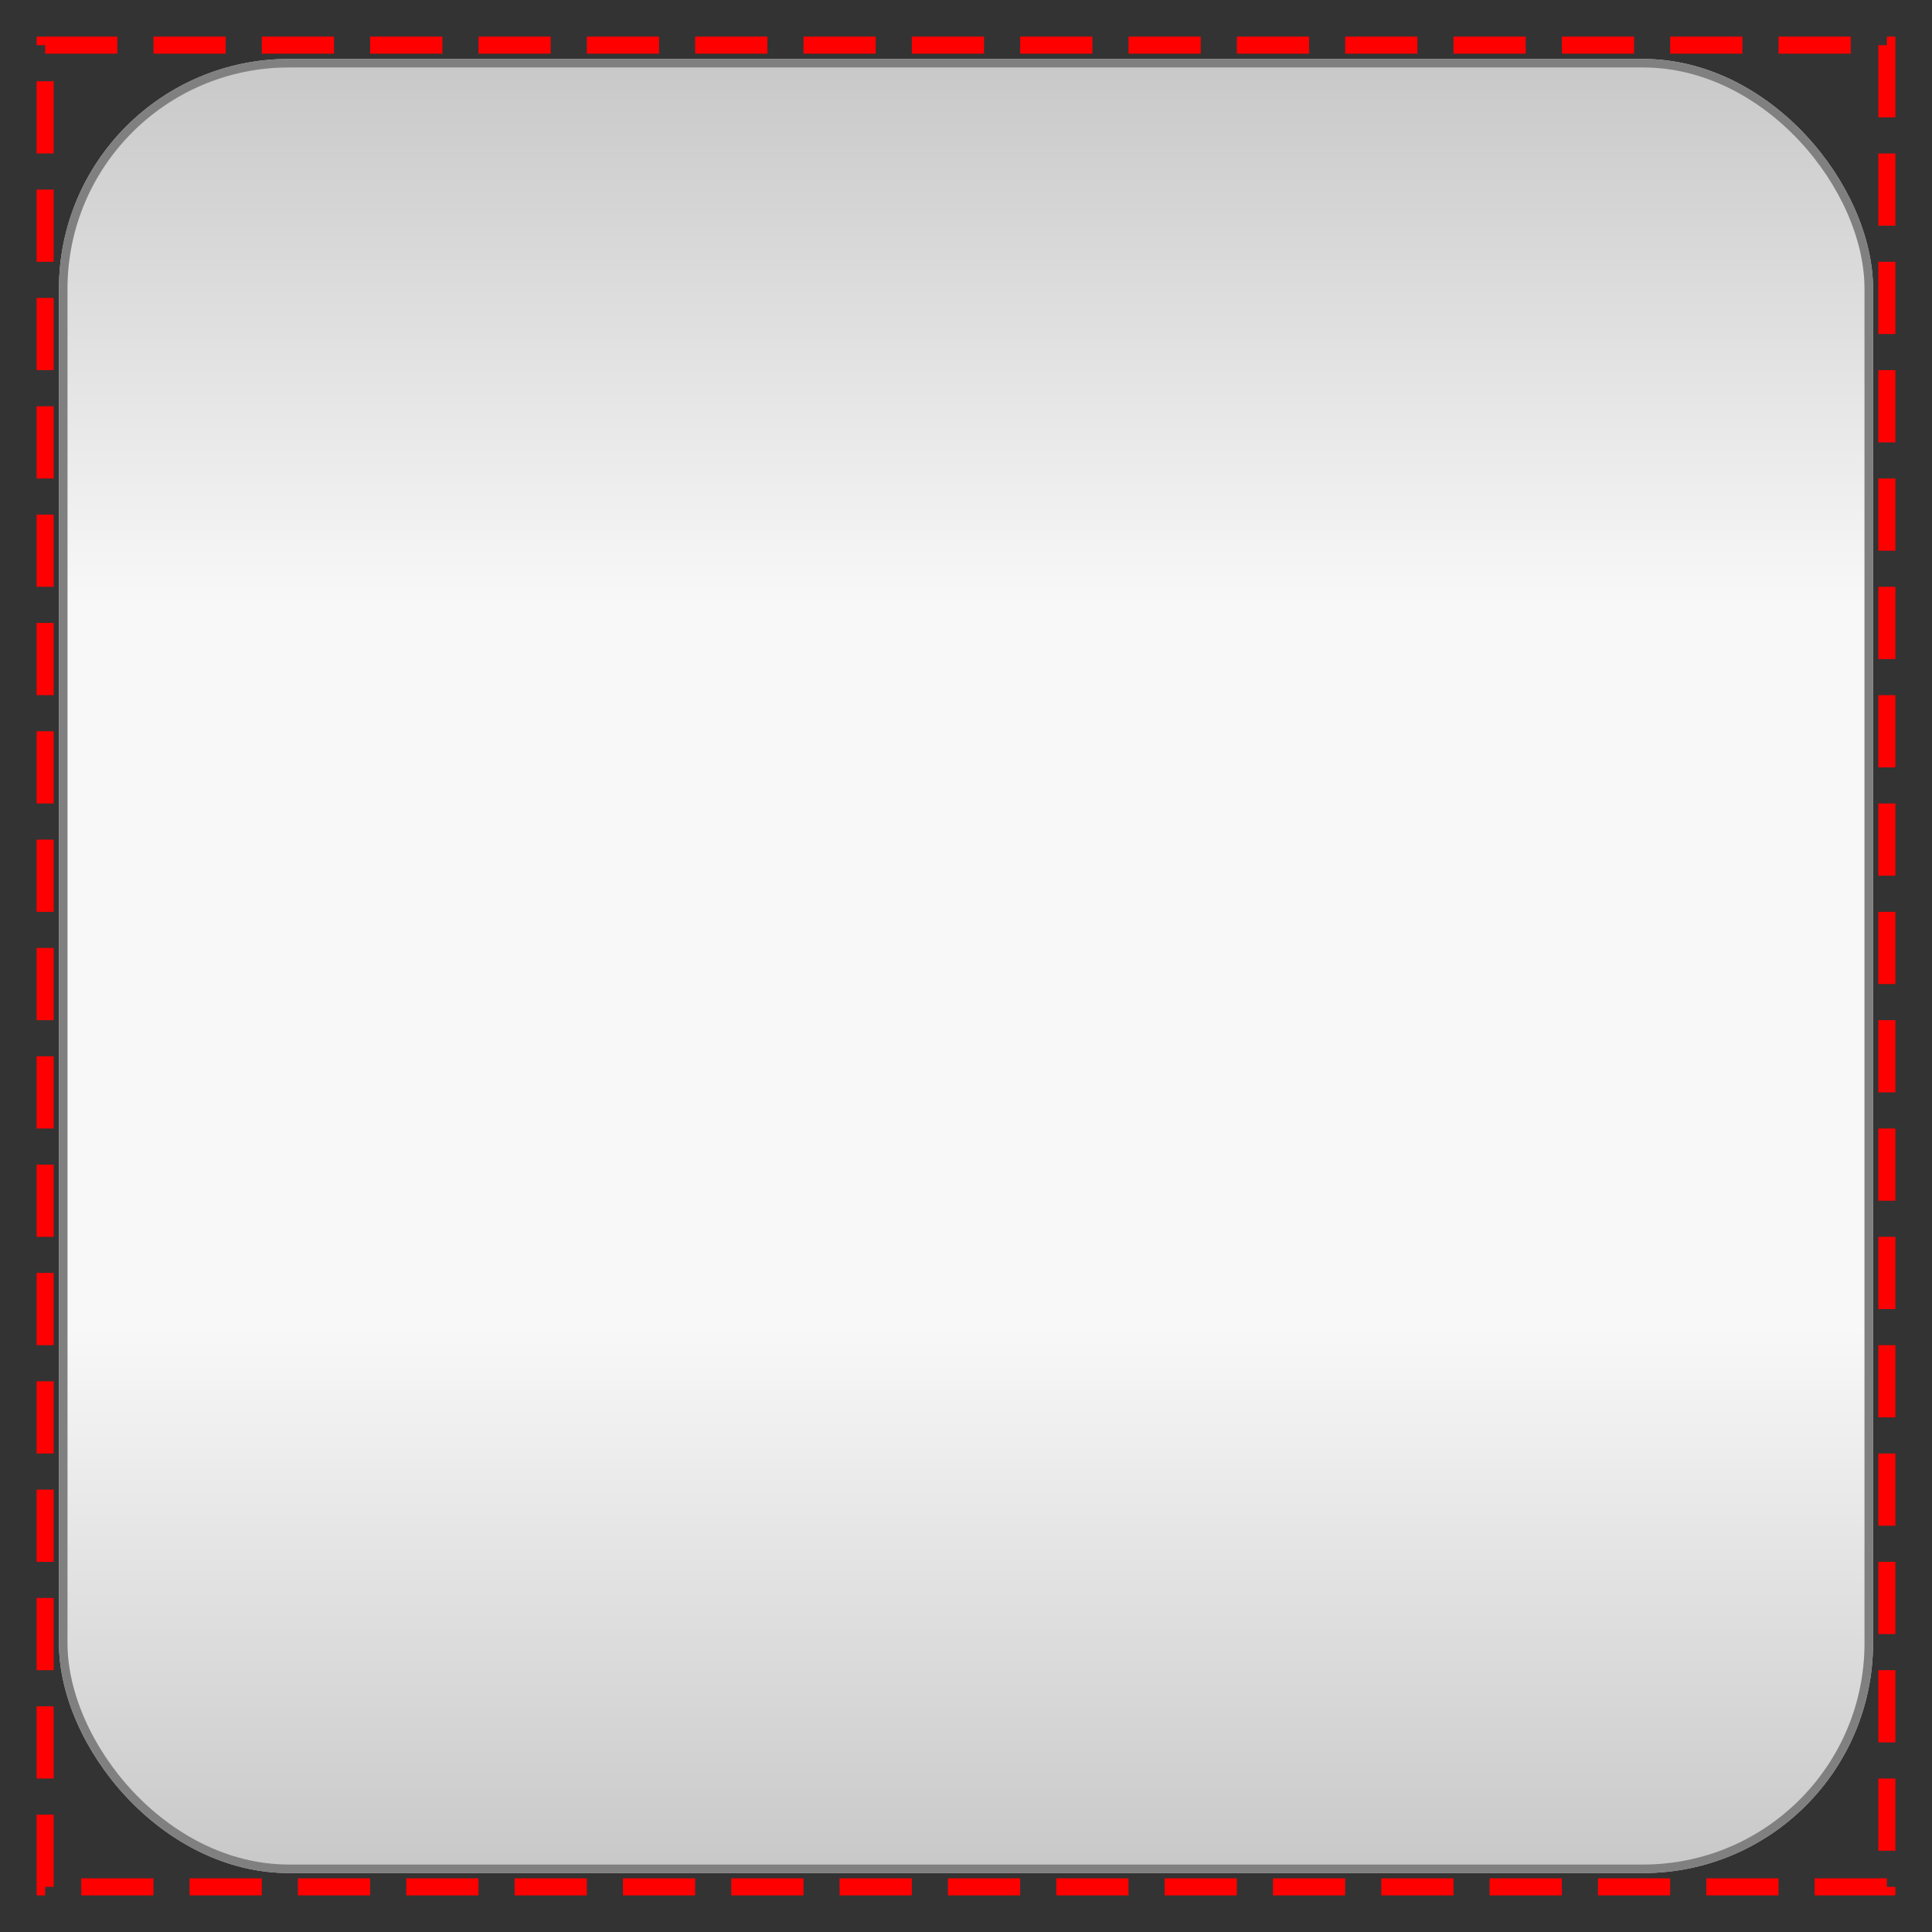 <?xml version="1.0" encoding="utf-8" ?>
<svg baseProfile="full" height="214.0" version="1.1" viewBox="0 0 214.0 214.0" width="214.0" xmlns="http://www.w3.org/2000/svg" xmlns:ev="http://www.w3.org/2001/xml-events" xmlns:xlink="http://www.w3.org/1999/xlink"><rect x="0" y="0" width="214.0" height="214.0" fill="#333333" stroke="none"/><defs /><rect fill="none" fill-opacity="0" height="204.0" rx="0.0" ry="0.0" stroke="rgb(255,0,0)" stroke-dasharray="8.0 4.0" stroke-width="0.5mm" width="204.0" x="5.0" y="5.0" /><defs /><ellipse cx="107.0" cy="107.0" fill="url(#0)" rx="60.0" ry="60.0" /><defs><radialGradient cx="50%" cy="50%" fx="50%" fy="50%" id="0" r="55%"><stop offset="0" stop-color="rgb(204, 204, 204)" stop-opacity="1" /><stop offset="0.45" stop-color="rgb(182, 182, 182)" stop-opacity="1" /><stop offset="0.7" stop-color="rgb(162, 162, 162)" stop-opacity="1" /><stop offset="1" stop-color="rgb(102, 102, 102)" stop-opacity="1" /></radialGradient></defs><rect fill="url(#1)" height="200.0" rx="25.0" ry="25.0" stroke="rgb(200,200,200)" stroke-width="0.25mm" width="200.0" x="7.0" y="7.0" /><defs><linearGradient id="1" x1="0%" x2="0%" y1="0%" y2="100%"><stop offset="0" stop-color="rgb(200, 200, 200)" stop-opacity="1" /><stop offset="0.3" stop-color="rgb(248, 248, 248)" stop-opacity="1" /><stop offset="0.7" stop-color="rgb(248, 248, 248)" stop-opacity="1" /><stop offset="1" stop-color="rgb(200, 200, 200)" stop-opacity="1" /></linearGradient></defs><rect fill="none" fill-opacity="0" height="200.0" rx="25.0" ry="25.0" stroke="rgb(128,128,128)" stroke-width="0.25mm" width="200.0" x="7.0" y="7.0" /><defs /></svg>